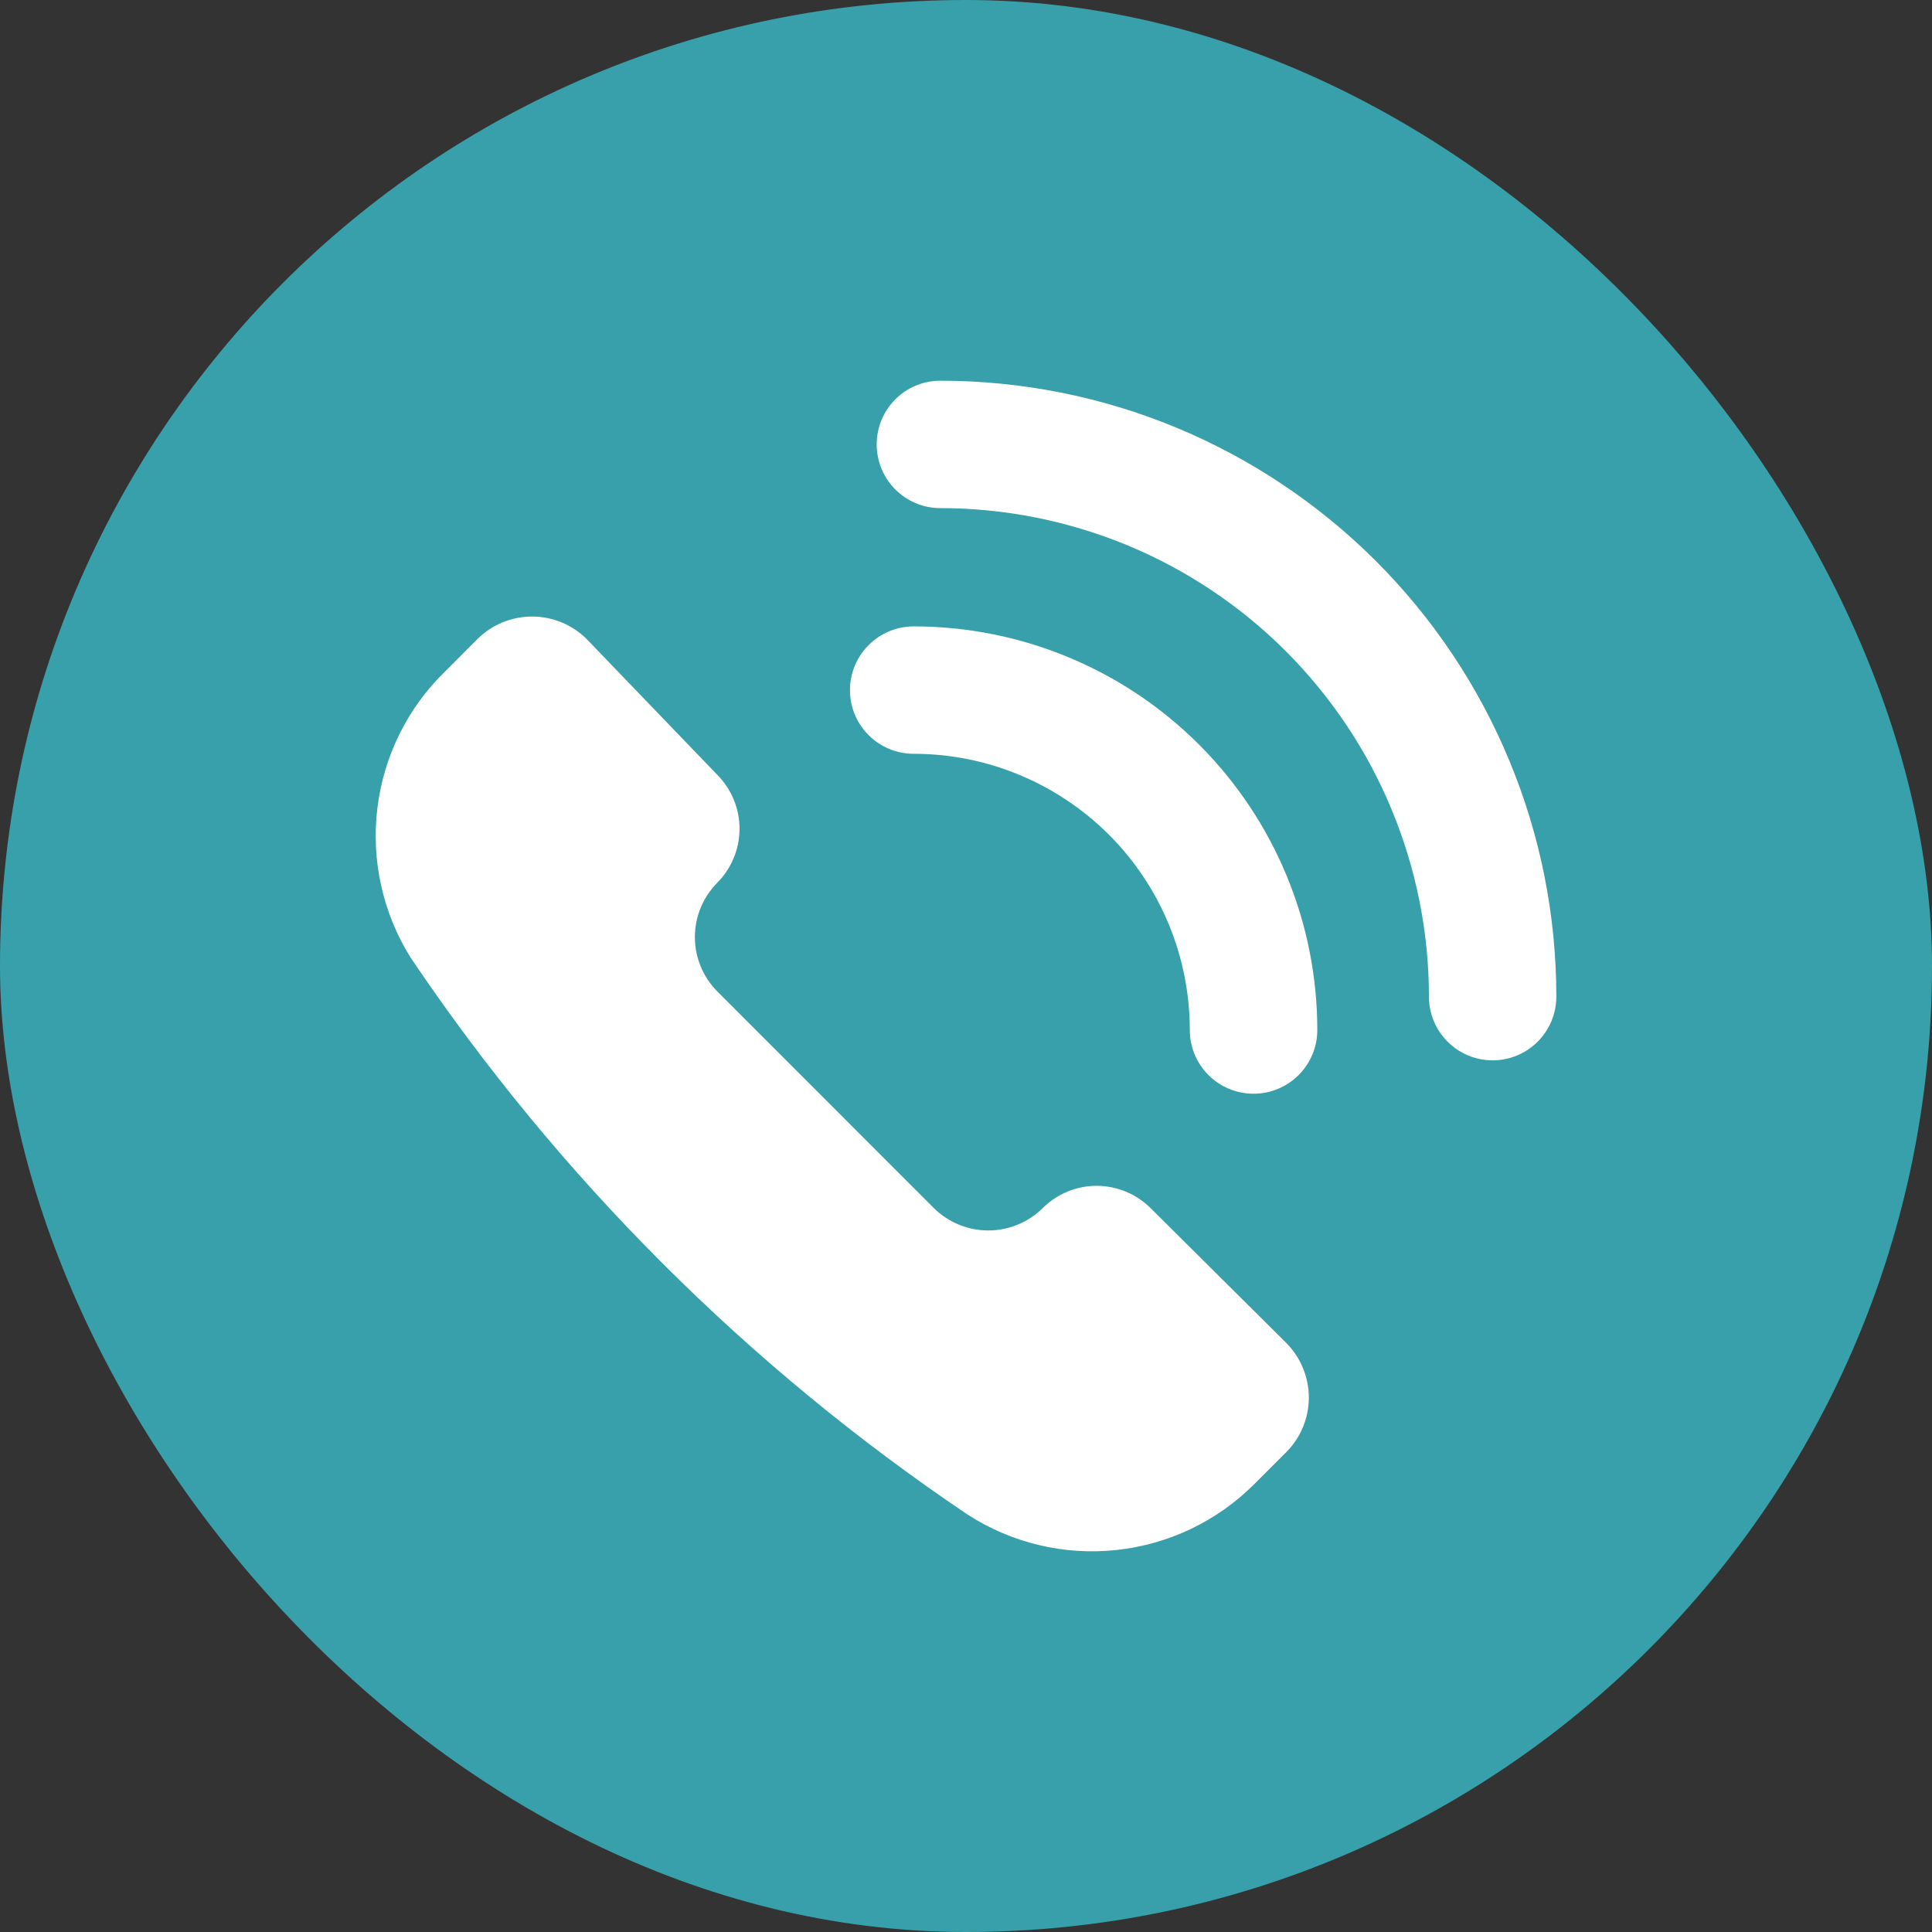 <svg width="18" height="18" viewBox="0 0 18 18" fill="none" xmlns="http://www.w3.org/2000/svg">
<rect x="0" y="0" width="18" height="18" fill="#333333" stroke="none"/>
<rect width="18" height="18" rx="9" fill="#38A0AA"/>
<path fill-rule="evenodd" clip-rule="evenodd" d="M8.168 4.14C8.168 3.812 8.433 3.547 8.761 3.547C9.515 3.547 10.261 3.695 10.957 3.983C11.654 4.272 12.286 4.695 12.819 5.227C13.352 5.76 13.775 6.393 14.063 7.089C14.352 7.785 14.5 8.532 14.5 9.285C14.5 9.613 14.234 9.879 13.906 9.879C13.579 9.879 13.313 9.613 13.313 9.285C13.313 8.688 13.195 8.096 12.966 7.544C12.738 6.991 12.402 6.49 11.98 6.067C11.557 5.644 11.055 5.309 10.503 5.08C9.951 4.852 9.359 4.734 8.761 4.734C8.433 4.734 8.168 4.468 8.168 4.14ZM9.018 14.113C9.428 14.377 9.916 14.493 10.402 14.441C10.887 14.389 11.34 14.173 11.685 13.828L11.986 13.527C12.119 13.393 12.194 13.21 12.194 13.021C12.194 12.831 12.119 12.649 11.986 12.514L10.72 11.256C10.586 11.123 10.405 11.048 10.217 11.048C10.028 11.048 9.848 11.123 9.714 11.256C9.579 11.389 9.397 11.464 9.208 11.464C9.018 11.464 8.836 11.389 8.701 11.256L6.683 9.237C6.549 9.102 6.474 8.92 6.474 8.731C6.474 8.541 6.549 8.359 6.683 8.224C6.815 8.09 6.89 7.91 6.89 7.721C6.89 7.533 6.815 7.352 6.683 7.219L5.464 5.952C5.329 5.819 5.147 5.744 4.957 5.744C4.767 5.744 4.585 5.819 4.45 5.952L4.15 6.253C3.798 6.593 3.575 7.044 3.516 7.529C3.457 8.015 3.566 8.506 3.825 8.921C5.205 10.97 6.968 12.733 9.018 14.113ZM8.513 5.836C8.185 5.836 7.919 6.102 7.919 6.43C7.919 6.758 8.185 7.023 8.513 7.023C9.195 7.023 9.849 7.295 10.332 7.777C10.814 8.259 11.085 8.914 11.085 9.596C11.085 9.924 11.351 10.19 11.679 10.19C12.007 10.19 12.273 9.924 12.273 9.596C12.273 8.599 11.877 7.643 11.171 6.937C10.466 6.232 9.51 5.836 8.513 5.836Z" fill="white"/>
</svg>
